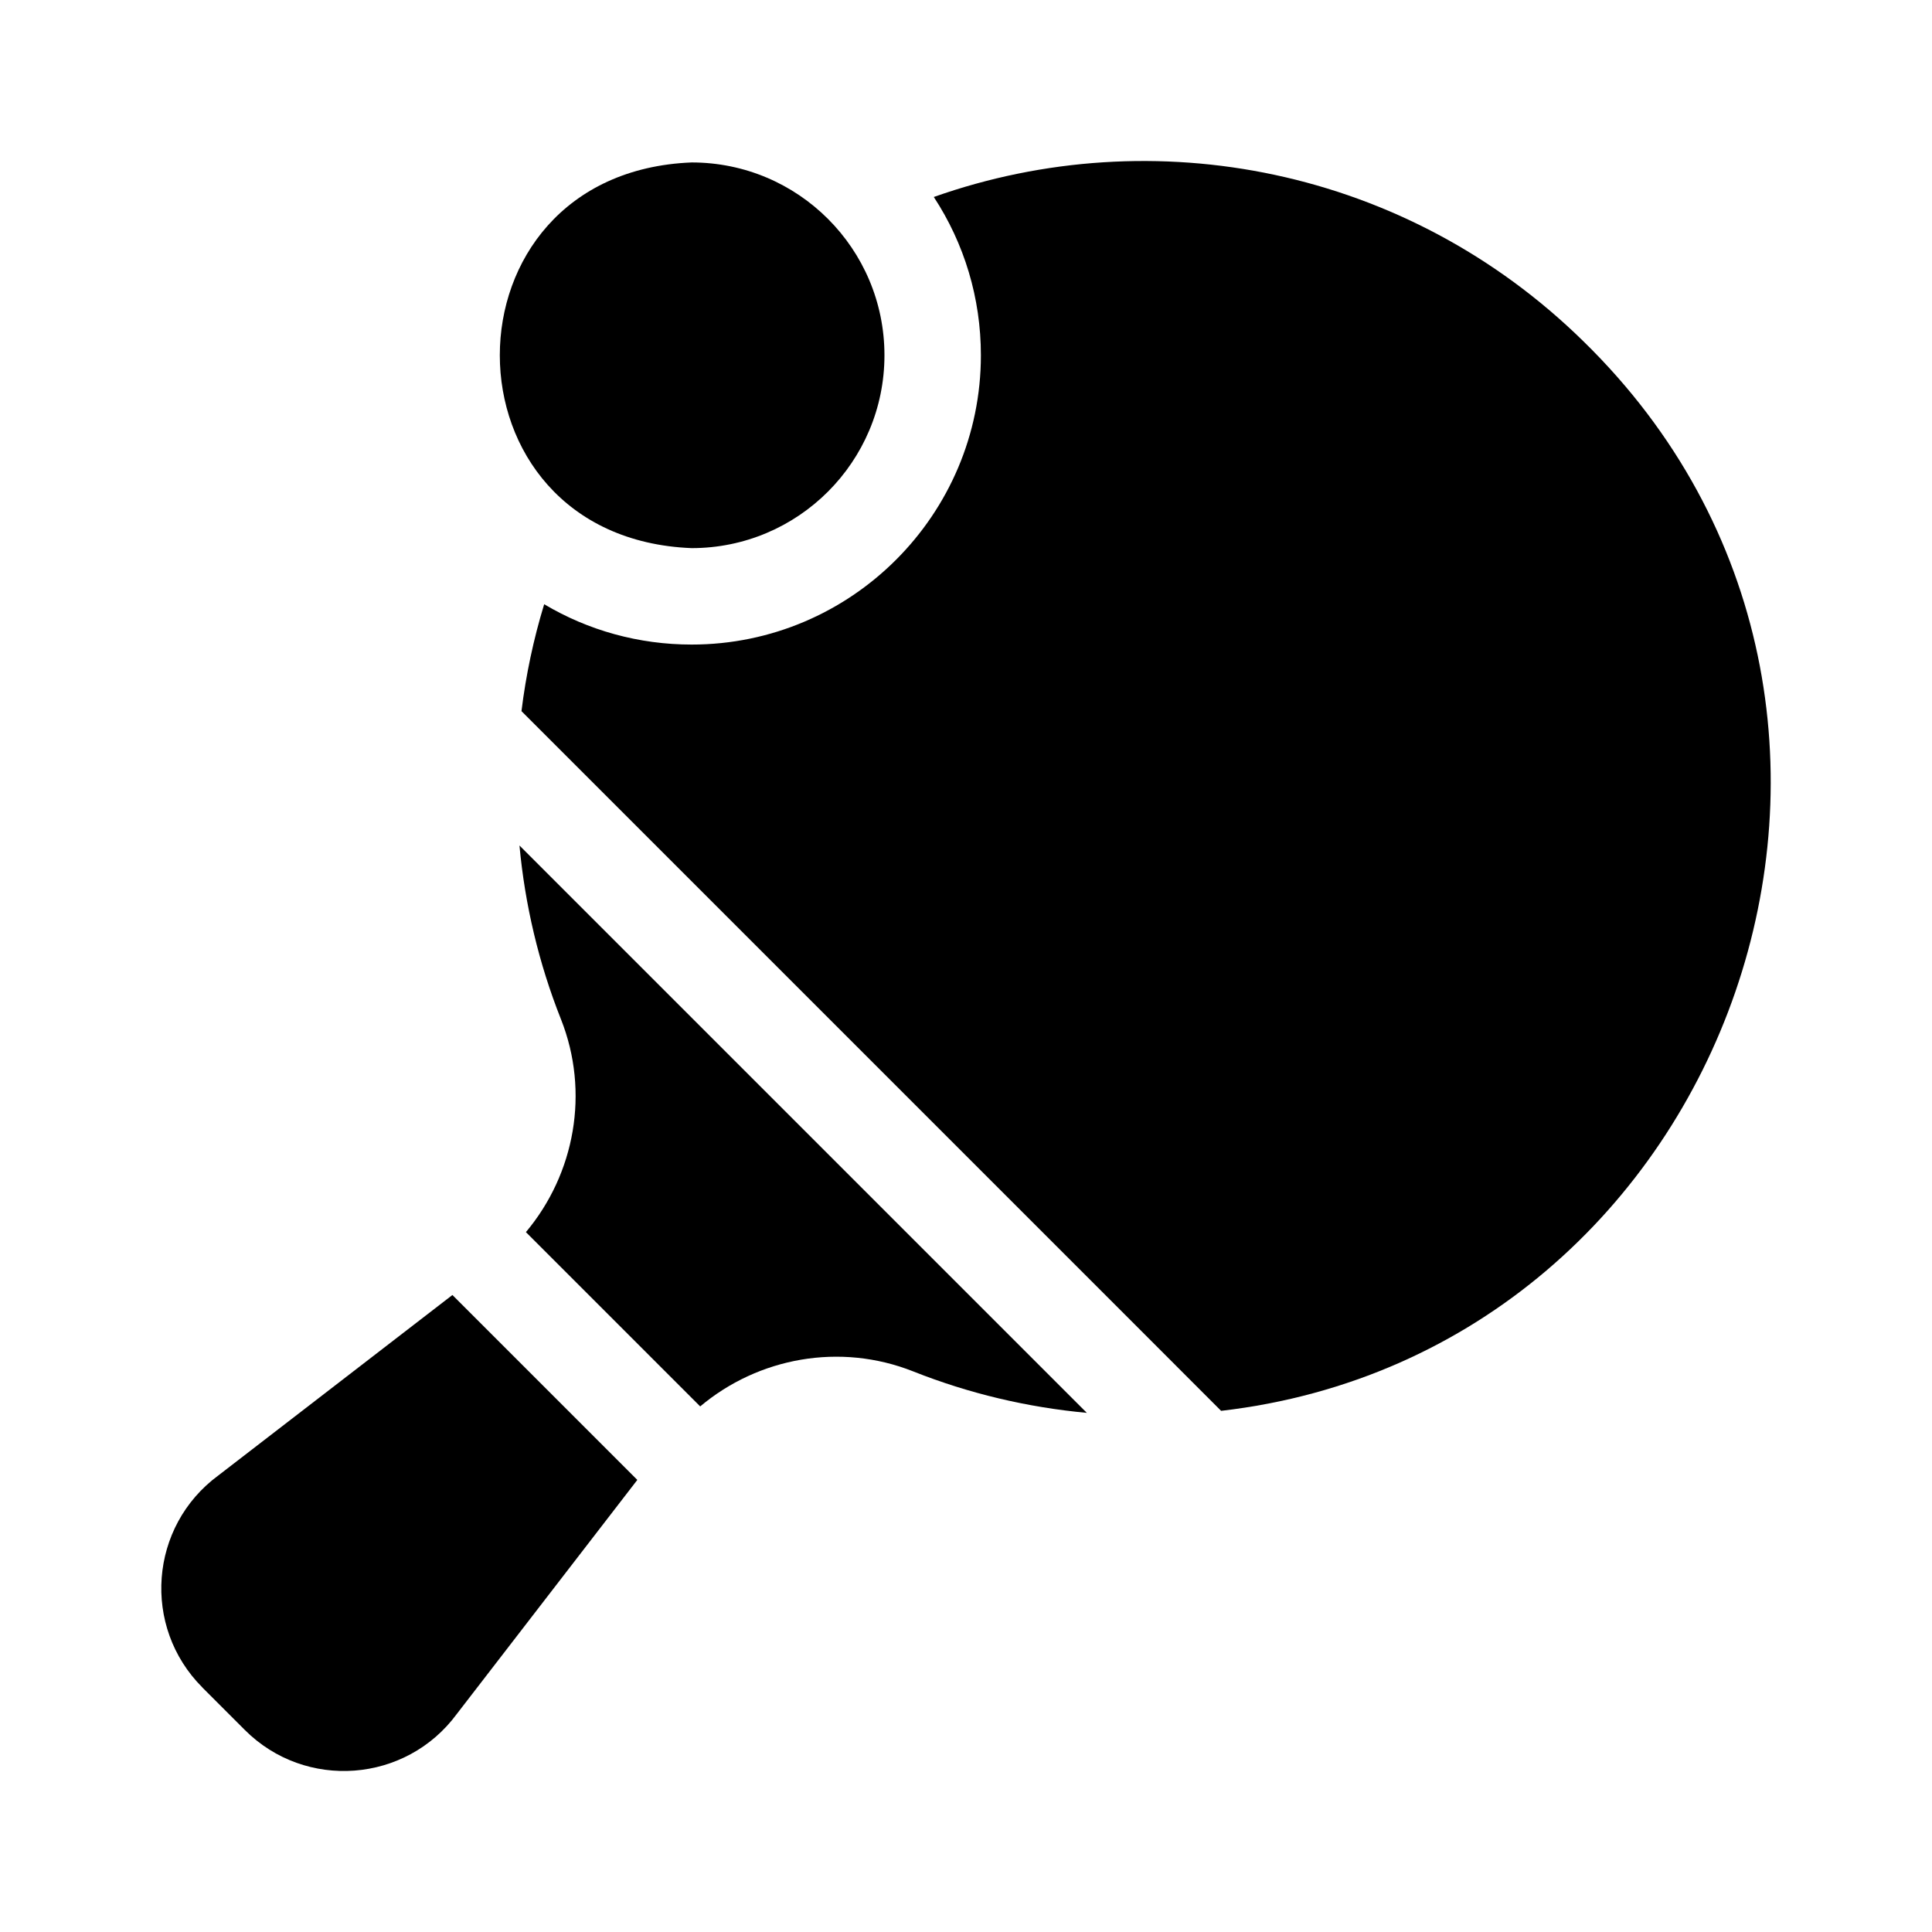 <svg width="24" height="24" viewBox="0 0 24 24" fill="none" xmlns="http://www.w3.org/2000/svg">
<g clip-path="url(#clip0_5692_1107)">
<path d="M10.987 4.413C10.987 3.09 9.915 2.018 8.592 2.018C5.414 2.144 5.415 6.683 8.592 6.809C9.915 6.809 10.987 5.736 10.987 4.413Z" fill="currentColor"/>
<path d="M19.671 4.241C17.474 2.084 14.333 1.48 11.6 2.447C11.98 3.027 12.185 3.704 12.185 4.413C12.185 6.395 10.573 8.007 8.592 8.007C7.937 8.007 7.308 7.832 6.76 7.506C6.627 7.941 6.533 8.386 6.478 8.834L7.624 9.98L14.011 16.367L15.169 17.526C21.523 16.79 24.349 8.811 19.671 4.241Z" fill="currentColor"/>
<path d="M8.031 12.081L6.453 10.503C6.521 11.238 6.692 11.965 6.968 12.66C7.328 13.568 7.141 14.581 6.533 15.306L8.698 17.471C9.422 16.863 10.436 16.676 11.344 17.036C12.039 17.312 12.766 17.483 13.501 17.551L11.91 15.96L8.031 12.081Z" fill="currentColor"/>
<path d="M7.917 18.384L5.62 16.087L2.713 18.328C1.854 18.96 1.76 20.208 2.514 20.962L2.519 20.968L3.036 21.485L3.041 21.49C3.795 22.244 5.043 22.149 5.675 21.291L7.917 18.384Z" fill="currentColor"/>
</g>
<defs>
<clipPath id="clip0_5692_1107">
<rect width="20" height="20" fill="white" transform="translate(2 2)"/>
</clipPath>
</defs>
</svg>
